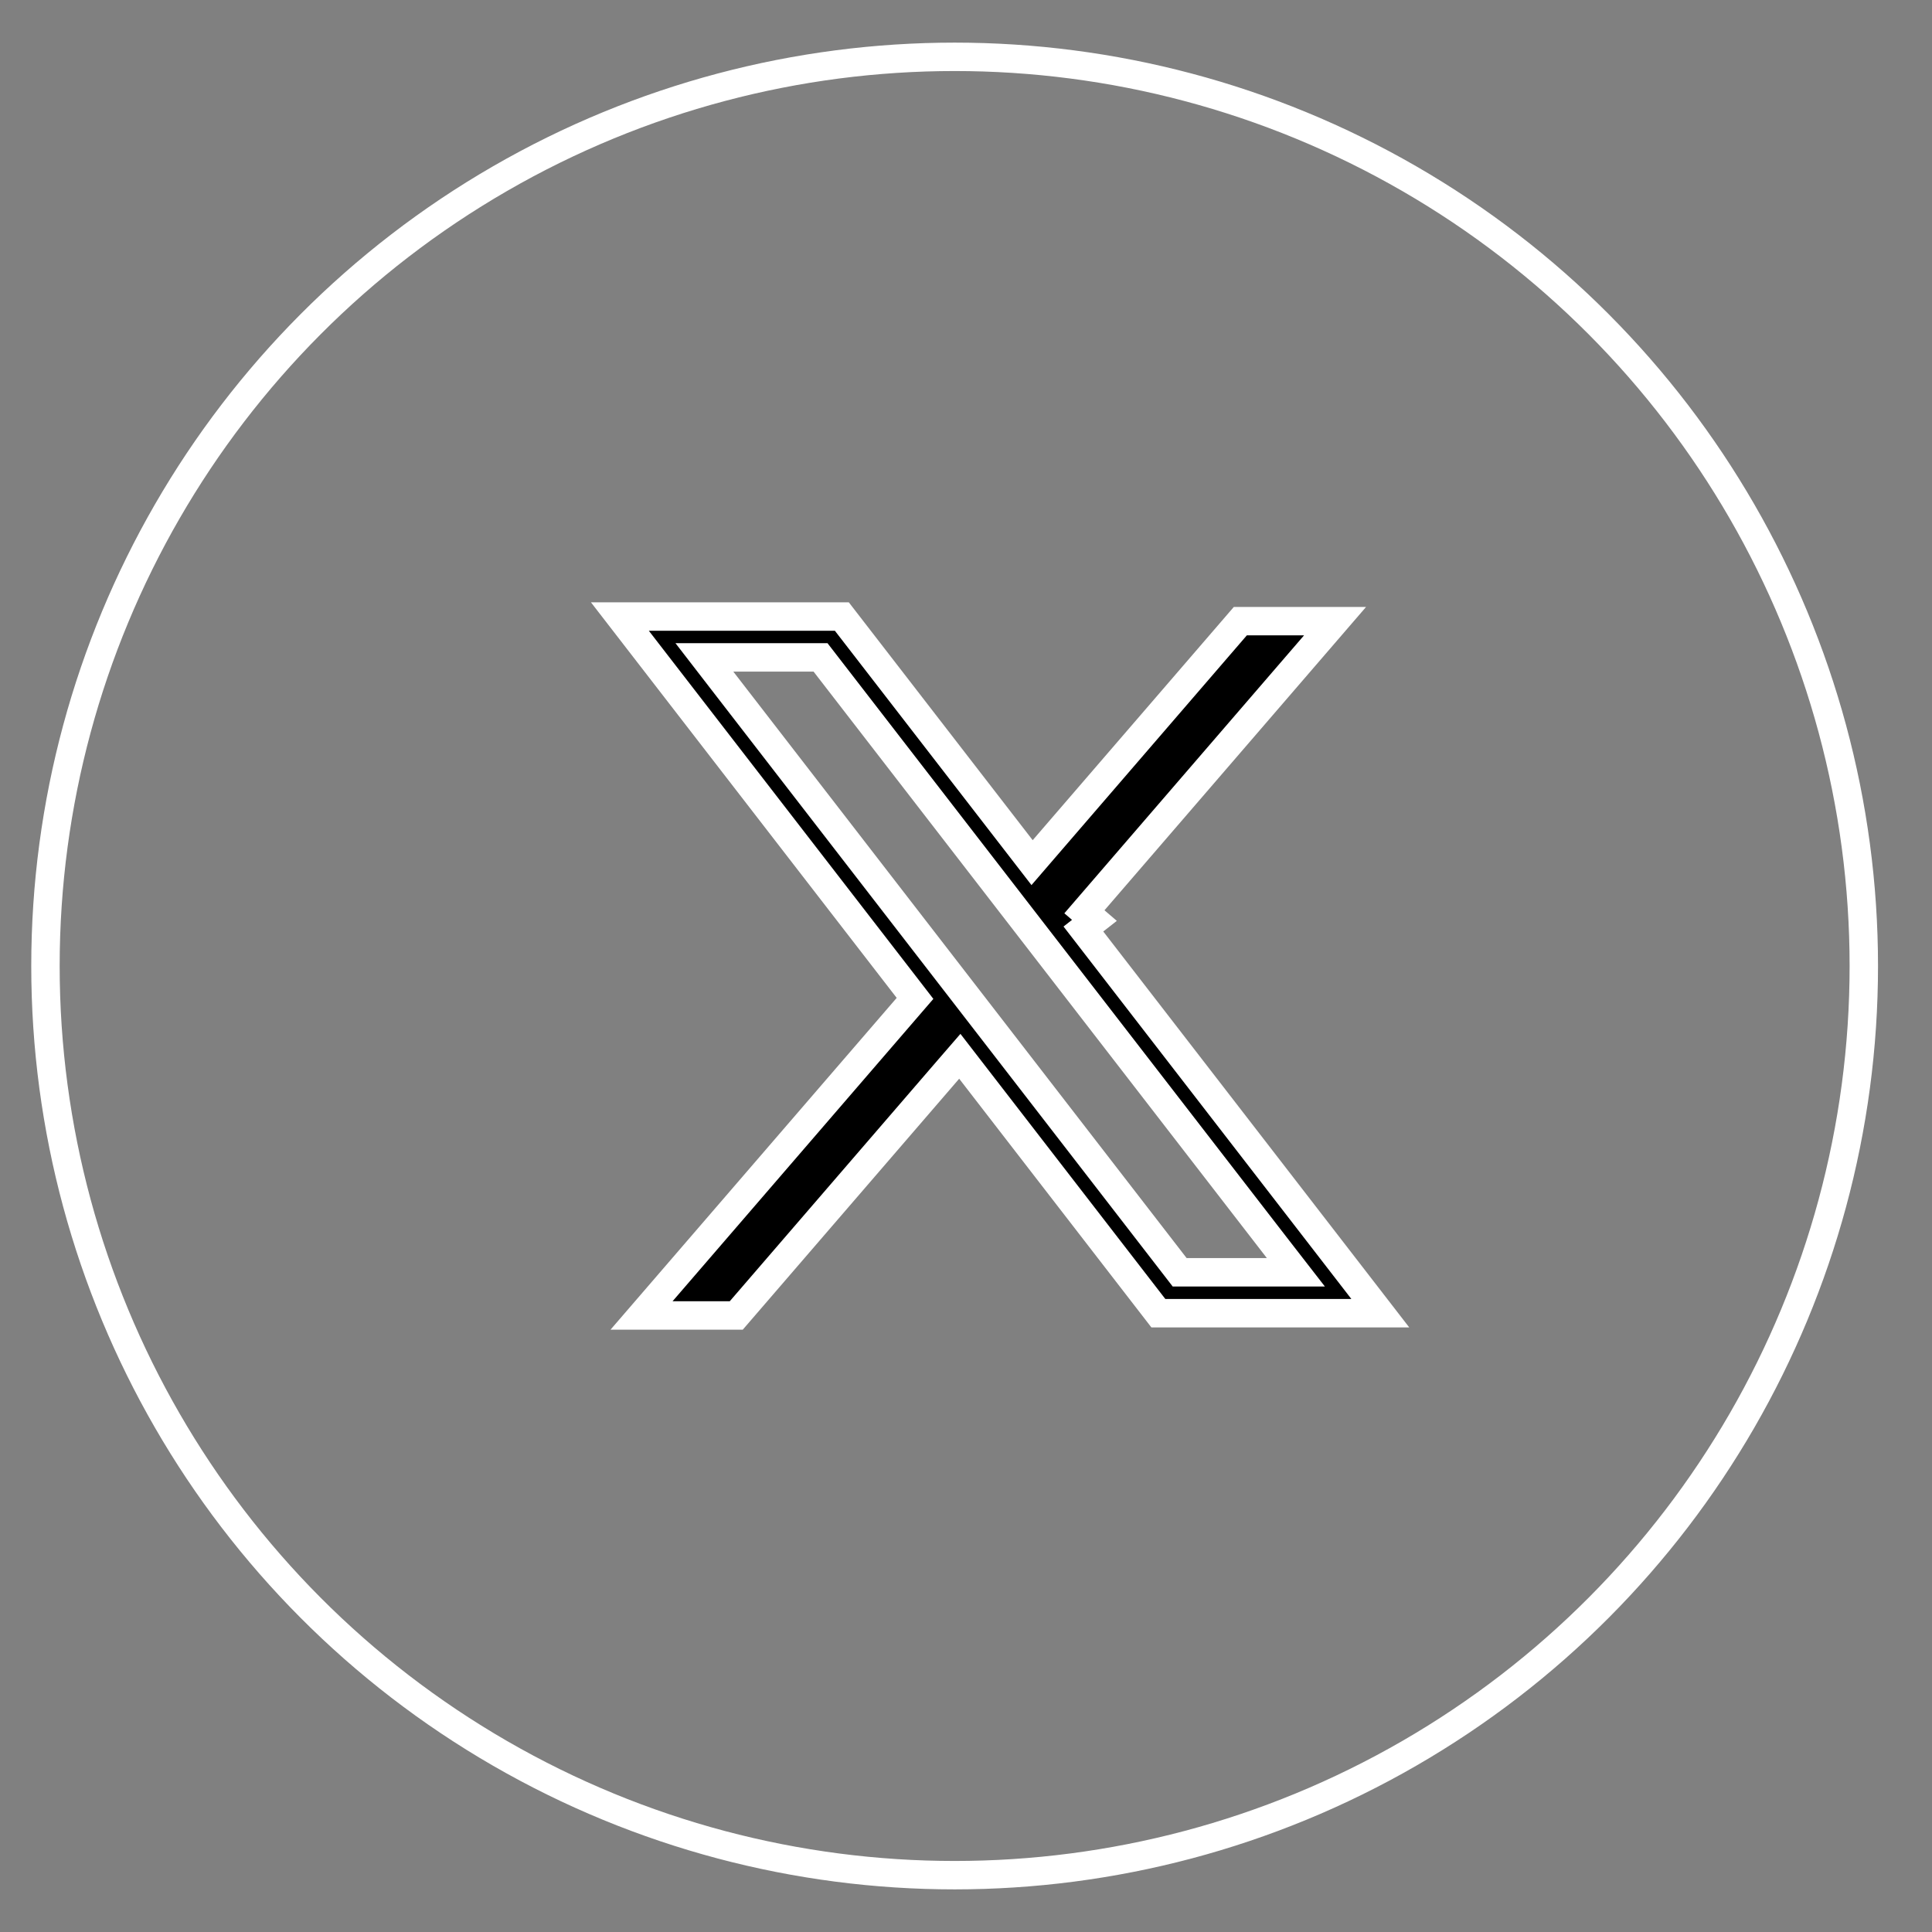 <svg width="34" height="34" viewBox="0 0 34 34" fill="none" xmlns="http://www.w3.org/2000/svg">
<rect x="0" y="0" width="34" height="34" fill="#808080" stroke="none"/>
<circle cx="16.8" cy="17" r="16" stroke="white" stroke-width="0.5"/>
<path d="M23.495 10.931L19.084 16.046L19.26 16.197L19.066 16.349L24.291 23.11H20.385L17.078 18.831L16.891 18.589L16.691 18.82L12.957 23.15H11.29L15.97 17.724L16.103 17.57L15.978 17.408L10.909 10.85H14.815L17.976 14.939L18.163 15.181L18.363 14.949L21.828 10.931H23.495ZM12.905 11.569H12.396L12.707 11.972L20.685 22.293L20.76 22.39H20.883H22.295H22.805L22.493 21.988L14.515 11.666L14.44 11.569H14.318H12.905Z" fill="black" stroke="white" stroke-width="0.5"/>
</svg>
